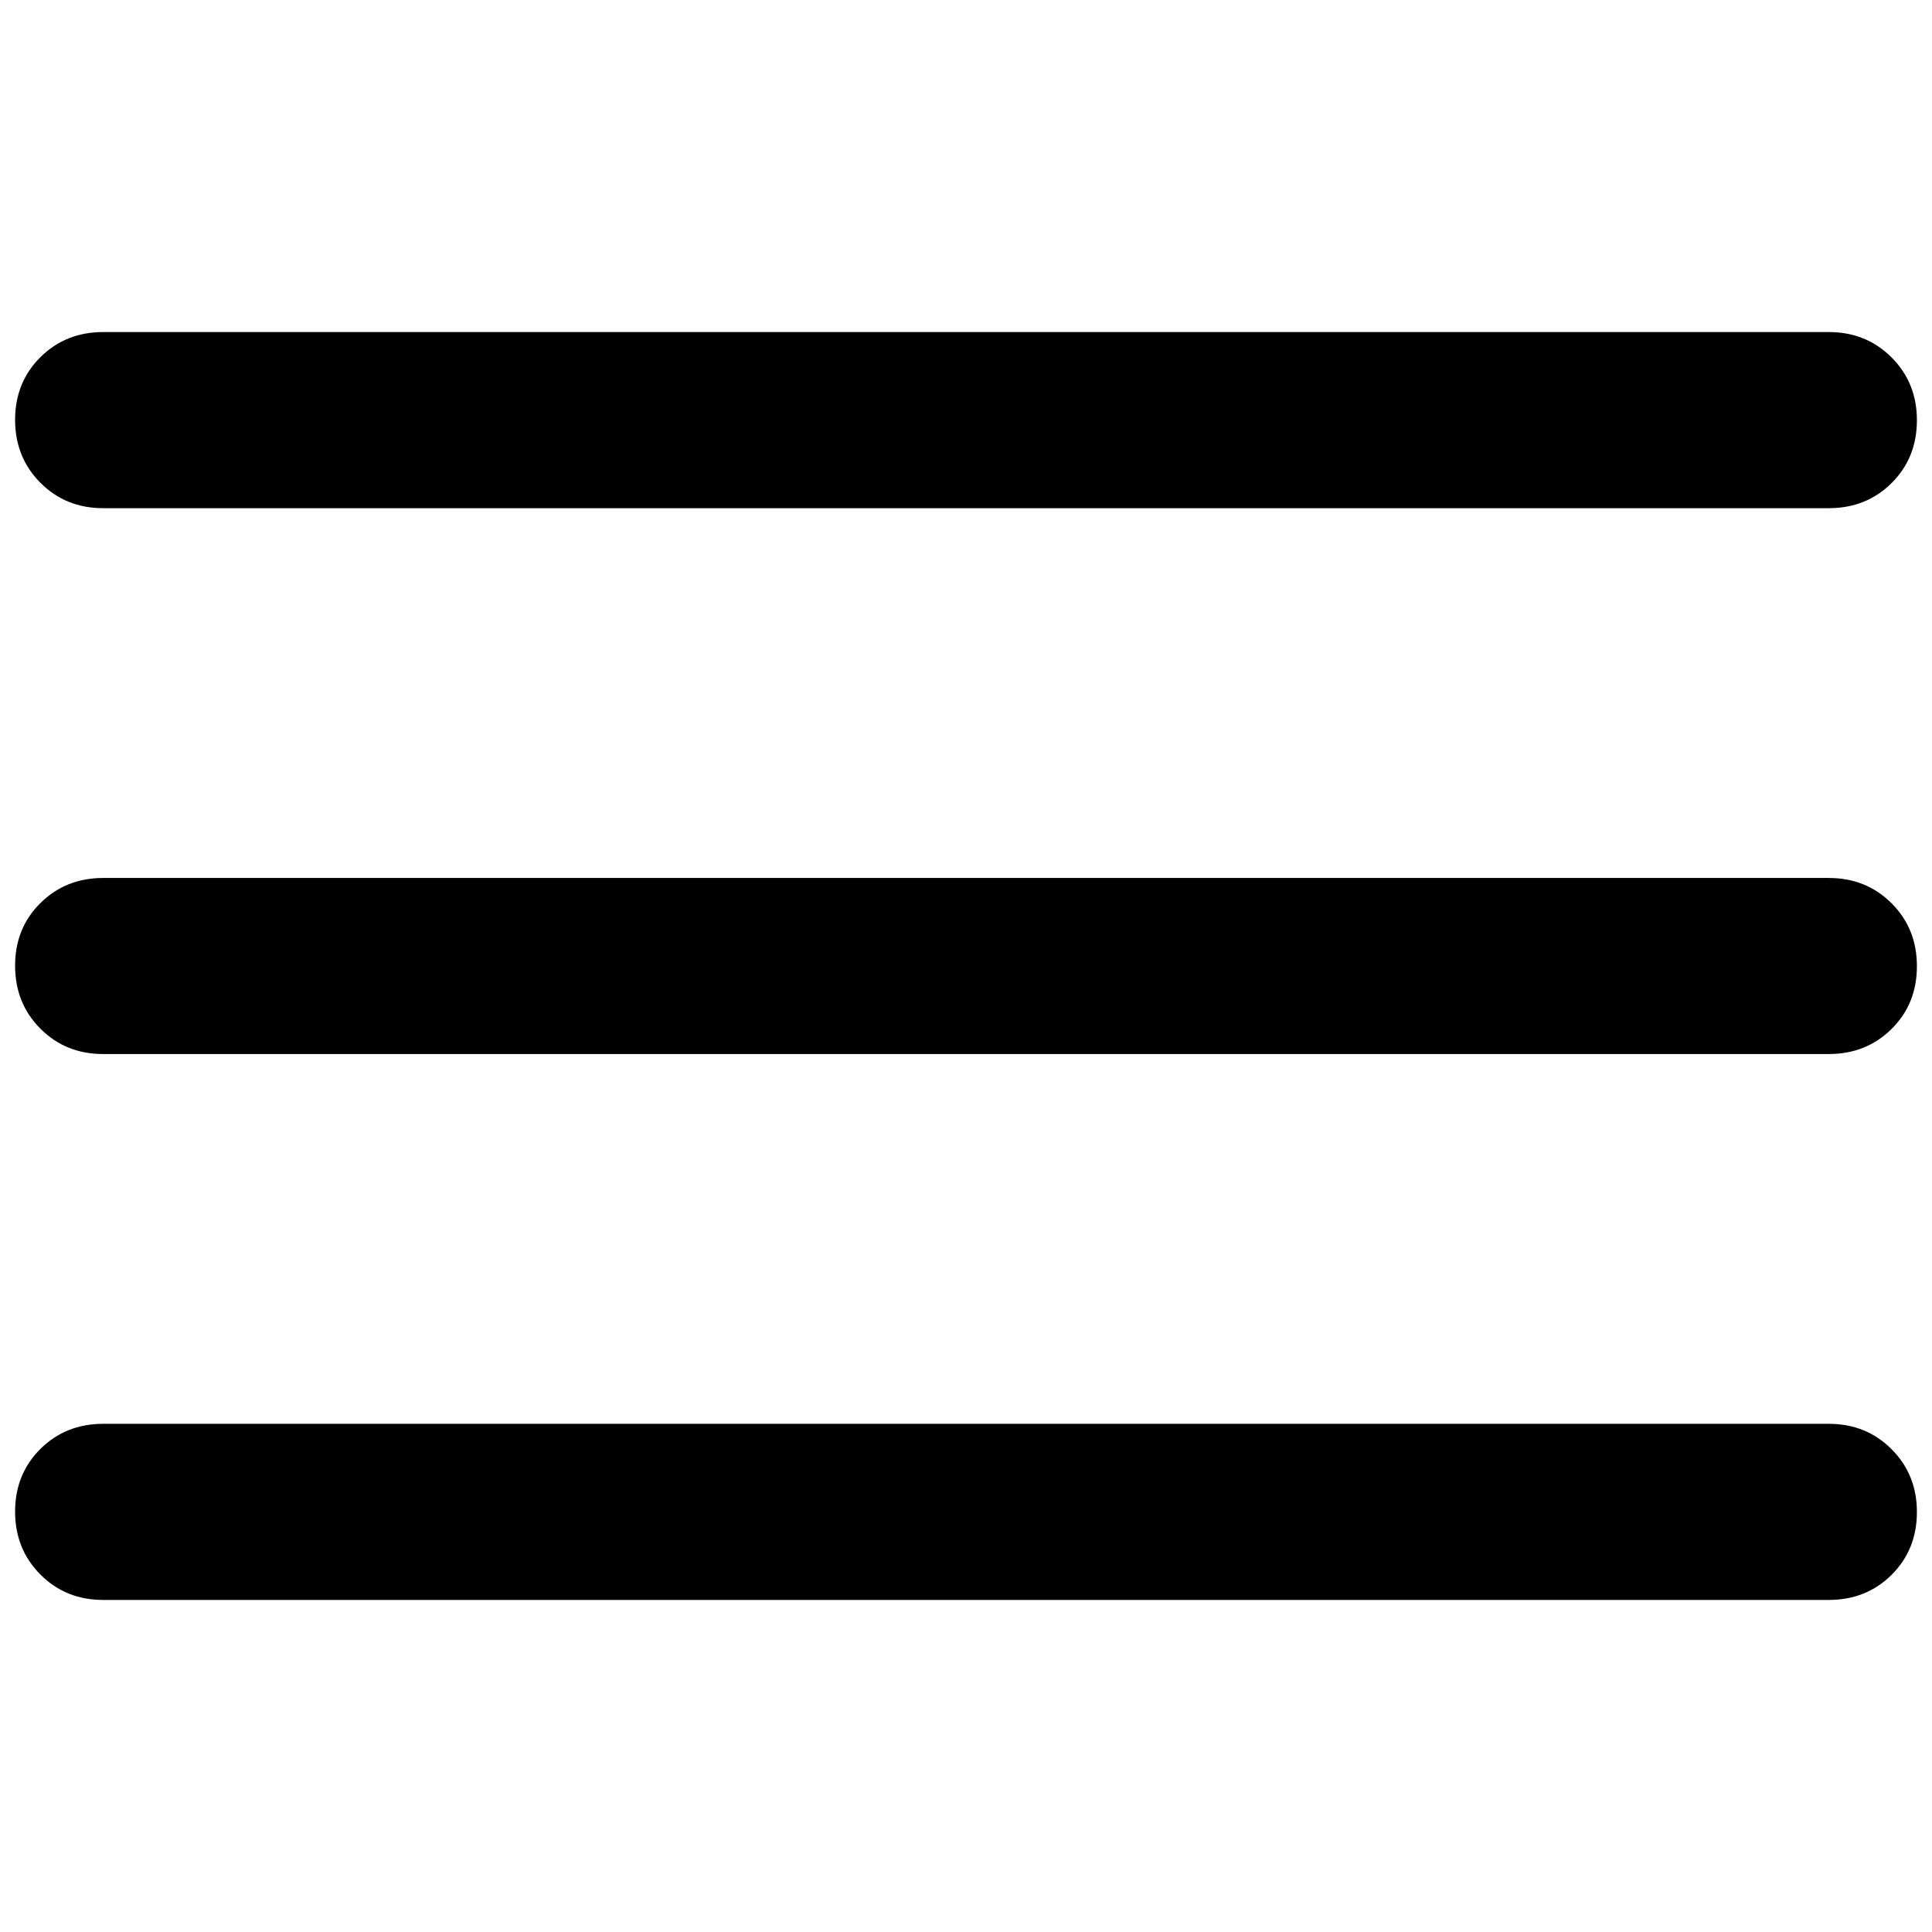 <!-- Generated by IcoMoon.io -->
<svg version="1.1" xmlns="http://www.w3.org/2000/svg" width="32" height="32" viewBox="0 0 32 32">
<path d="M1.708 26.5q-0.62 0-1.039-0.421t-0.419-1.042 0.419-1.038q0.42-0.416 1.039-0.416h28.584q0.619 0 1.039 0.421t0.419 1.042-0.419 1.038q-0.42 0.416-1.039 0.416h-28.584zM1.708 17.458q-0.62 0-1.039-0.42t-0.419-1.043 0.419-1.037q0.42-0.416 1.039-0.416h28.584q0.619 0 1.039 0.42t0.419 1.043-0.419 1.037q-0.42 0.416-1.039 0.416h-28.584zM1.708 8.417q-0.62 0-1.039-0.421t-0.419-1.042 0.419-1.038q0.42-0.416 1.039-0.416h28.584q0.619 0 1.039 0.421t0.419 1.042-0.419 1.038q-0.42 0.416-1.039 0.416h-28.584z"></path>
</svg>
